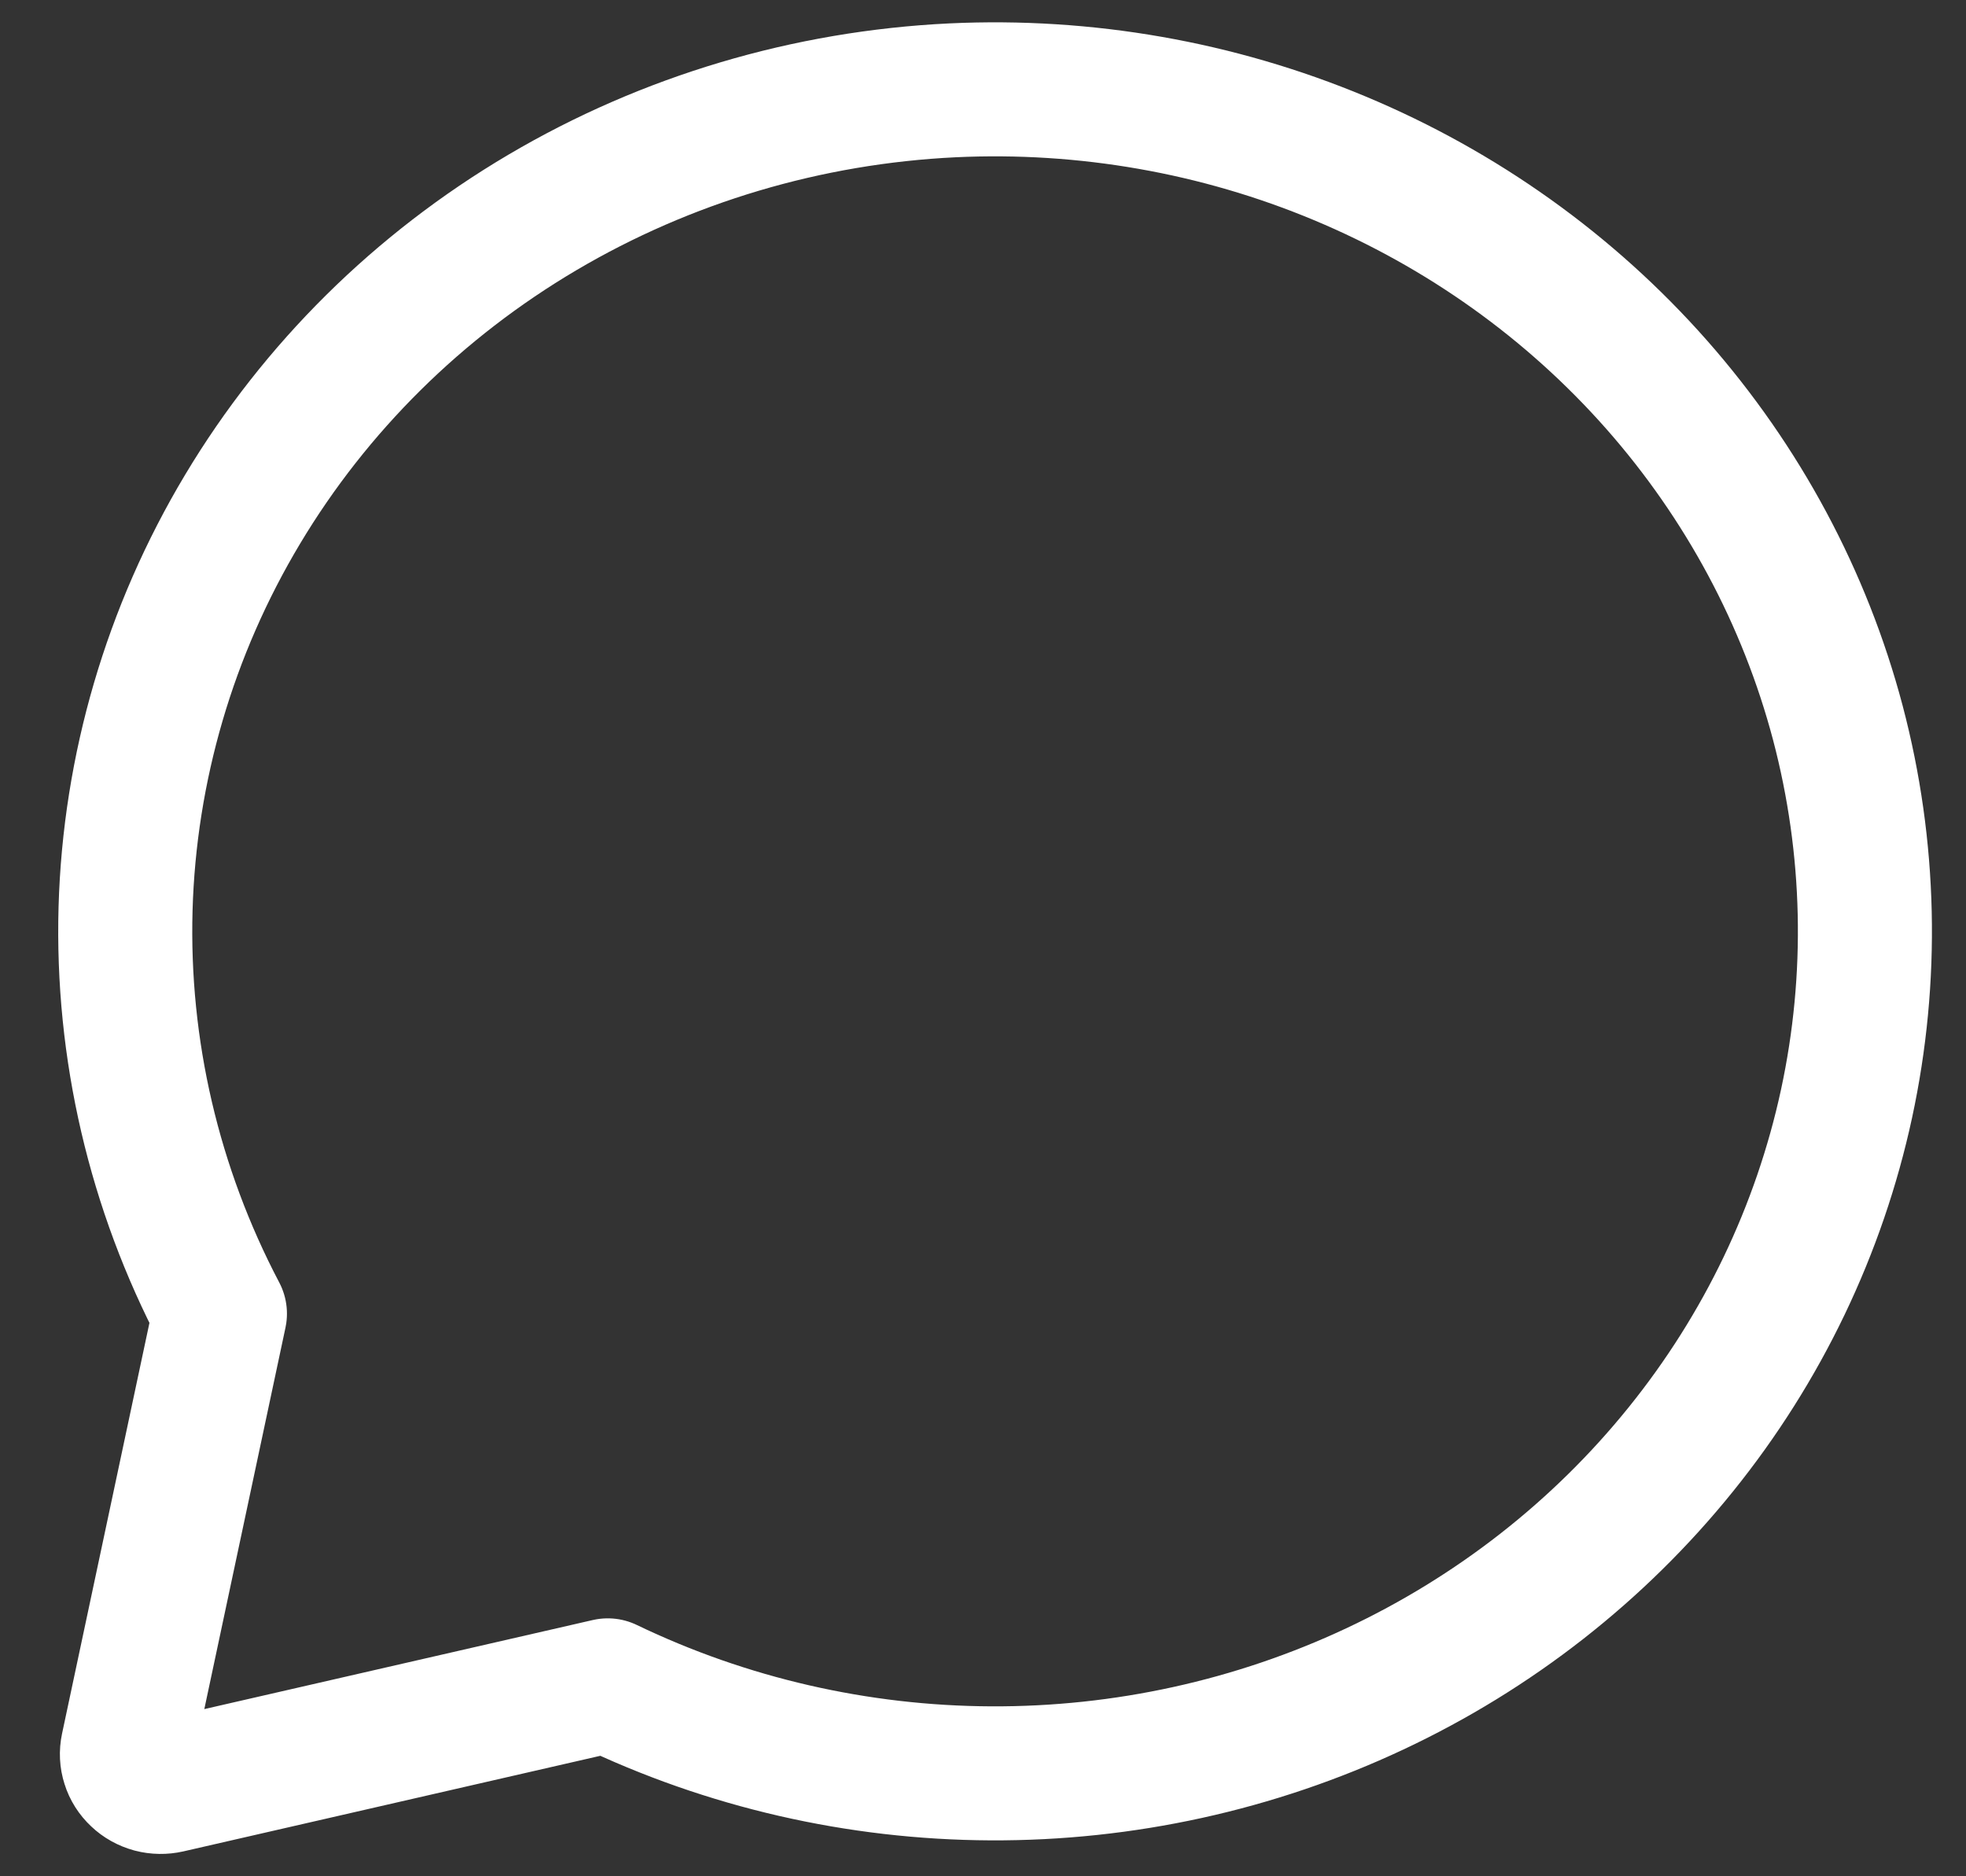 <svg width="22" height="21" viewBox="0 0 22 21" fill="none" xmlns="http://www.w3.org/2000/svg">
<rect x="0" y="0" width="22" height="21" fill="#333333" stroke="none"/>
<path d="M10.659 1.011C9.036 1.089 7.459 1.558 6.071 2.377C4.683 3.196 3.53 4.338 2.715 5.699C1.9 7.06 1.45 8.597 1.405 10.17C1.361 11.743 1.724 13.301 2.461 14.703L1.428 19.559C1.415 19.62 1.418 19.682 1.437 19.741C1.455 19.8 1.489 19.853 1.535 19.896C1.58 19.939 1.636 19.97 1.698 19.987C1.759 20.003 1.824 20.004 1.886 19.99L6.801 18.863C8.133 19.504 9.599 19.841 11.087 19.848C12.574 19.855 14.044 19.532 15.382 18.904C16.721 18.276 17.893 17.358 18.808 16.223C19.724 15.088 20.358 13.764 20.663 12.354C20.967 10.944 20.934 9.486 20.566 8.09C20.197 6.695 19.503 5.4 18.537 4.304C17.571 3.209 16.359 2.343 14.993 1.772C13.627 1.201 12.145 0.941 10.659 1.011V1.011Z" stroke="white" stroke-width="1.5" stroke-miterlimit="10" stroke-linecap="round" stroke-linejoin="round"/>
</svg>
